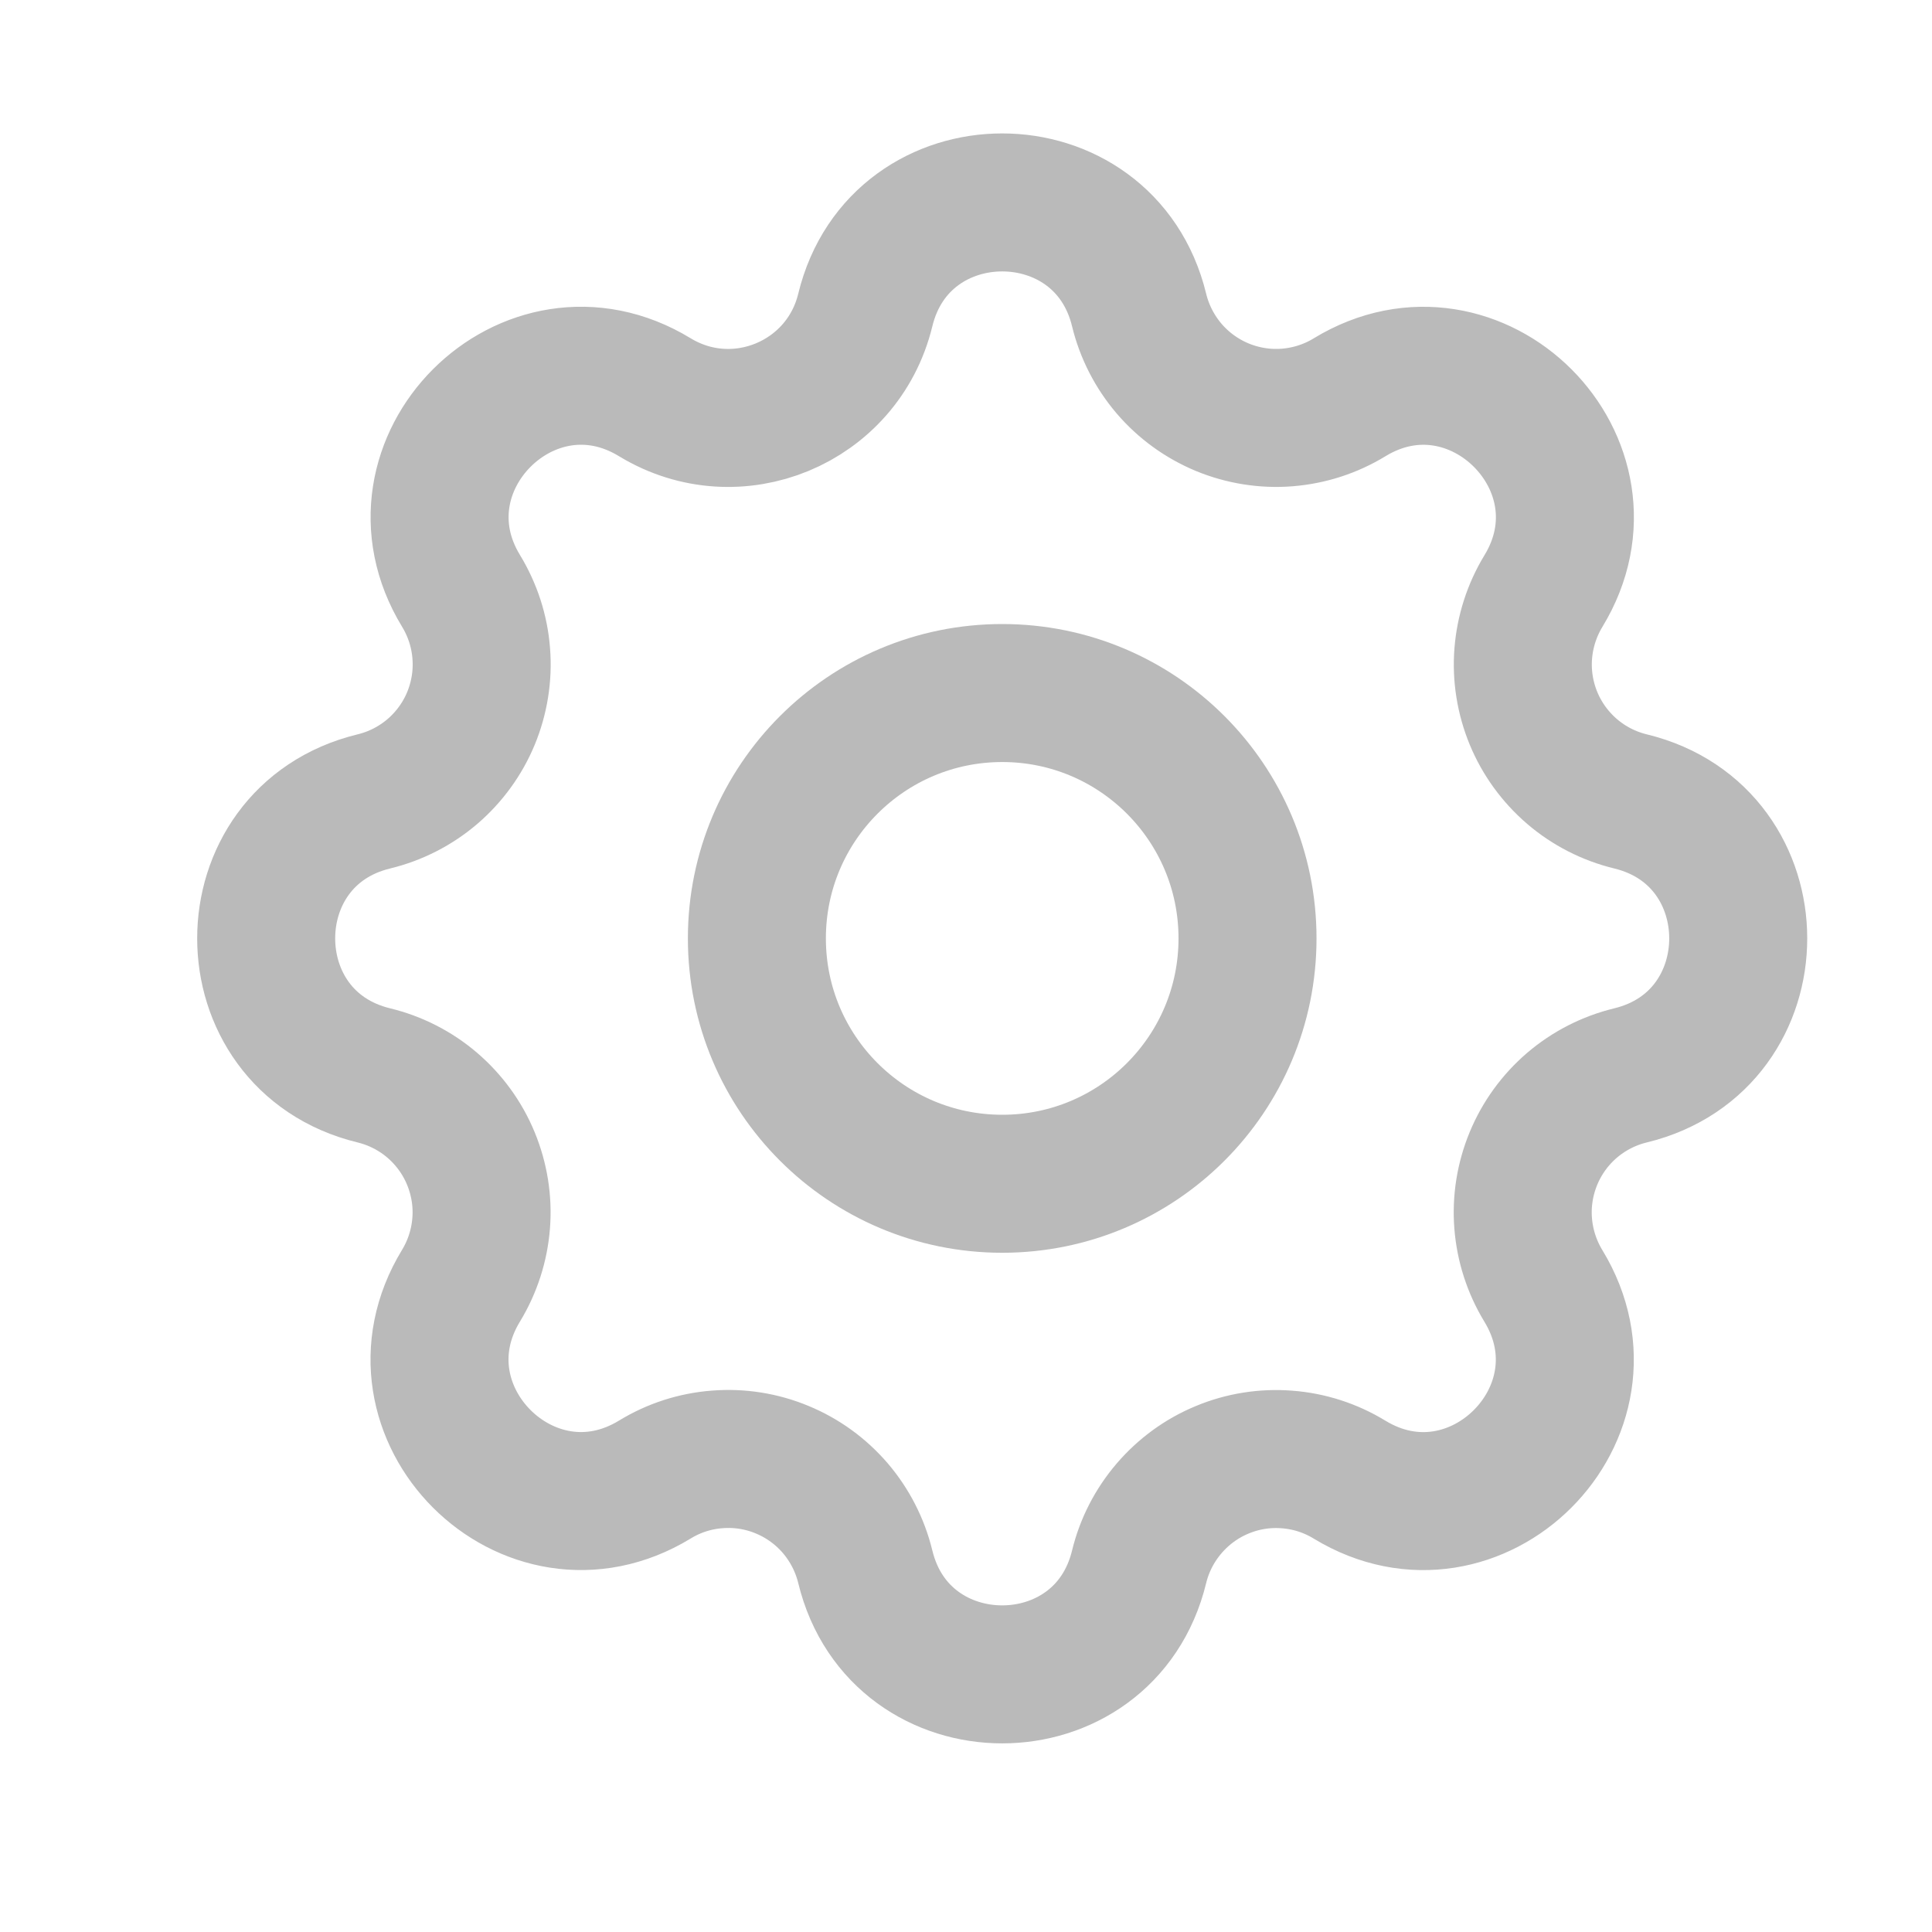 <svg width="21" height="21" viewBox="0 0 21 21" fill="none" xmlns="http://www.w3.org/2000/svg">
<path d="M9.405 3.371C9.783 1.81 12.004 1.81 12.382 3.371C12.439 3.605 12.551 3.823 12.707 4.006C12.864 4.19 13.062 4.333 13.285 4.426C13.508 4.518 13.75 4.557 13.99 4.538C14.231 4.519 14.464 4.444 14.67 4.318C16.041 3.483 17.612 5.053 16.776 6.425C16.651 6.631 16.576 6.864 16.557 7.104C16.538 7.344 16.577 7.586 16.669 7.809C16.761 8.031 16.905 8.229 17.088 8.386C17.271 8.543 17.489 8.654 17.723 8.711C19.284 9.09 19.284 11.31 17.723 11.689C17.488 11.746 17.271 11.857 17.087 12.014C16.904 12.171 16.76 12.369 16.668 12.592C16.576 12.815 16.537 13.056 16.556 13.297C16.575 13.537 16.65 13.77 16.775 13.976C17.611 15.348 16.041 16.918 14.669 16.083C14.463 15.957 14.23 15.882 13.99 15.864C13.749 15.845 13.508 15.883 13.285 15.976C13.062 16.068 12.865 16.212 12.708 16.395C12.551 16.578 12.439 16.795 12.382 17.029C12.004 18.59 9.783 18.59 9.405 17.029C9.348 16.795 9.236 16.577 9.08 16.394C8.923 16.211 8.725 16.067 8.502 15.975C8.279 15.882 8.037 15.844 7.797 15.863C7.556 15.881 7.324 15.956 7.118 16.082C5.746 16.918 4.175 15.348 5.011 13.975C5.136 13.769 5.211 13.537 5.23 13.296C5.249 13.056 5.21 12.815 5.118 12.592C5.026 12.369 4.882 12.171 4.699 12.014C4.516 11.857 4.298 11.746 4.064 11.689C2.503 11.31 2.503 9.09 4.064 8.711C4.299 8.654 4.516 8.543 4.7 8.386C4.883 8.229 5.027 8.031 5.119 7.809C5.211 7.586 5.25 7.344 5.231 7.104C5.213 6.863 5.137 6.63 5.012 6.424C4.176 5.053 5.746 3.482 7.118 4.318C8.007 4.858 9.159 4.38 9.405 3.371Z" stroke="#BABABA" stroke-width="1.5" stroke-linecap="round" stroke-linejoin="round"/>
<path d="M10.894 12.867C12.367 12.867 13.56 11.673 13.56 10.2C13.56 8.727 12.367 7.533 10.894 7.533C9.421 7.533 8.227 8.727 8.227 10.2C8.227 11.673 9.421 12.867 10.894 12.867Z" stroke="#BABABA" stroke-width="1.5" stroke-linecap="round" stroke-linejoin="round"/>
</svg>
